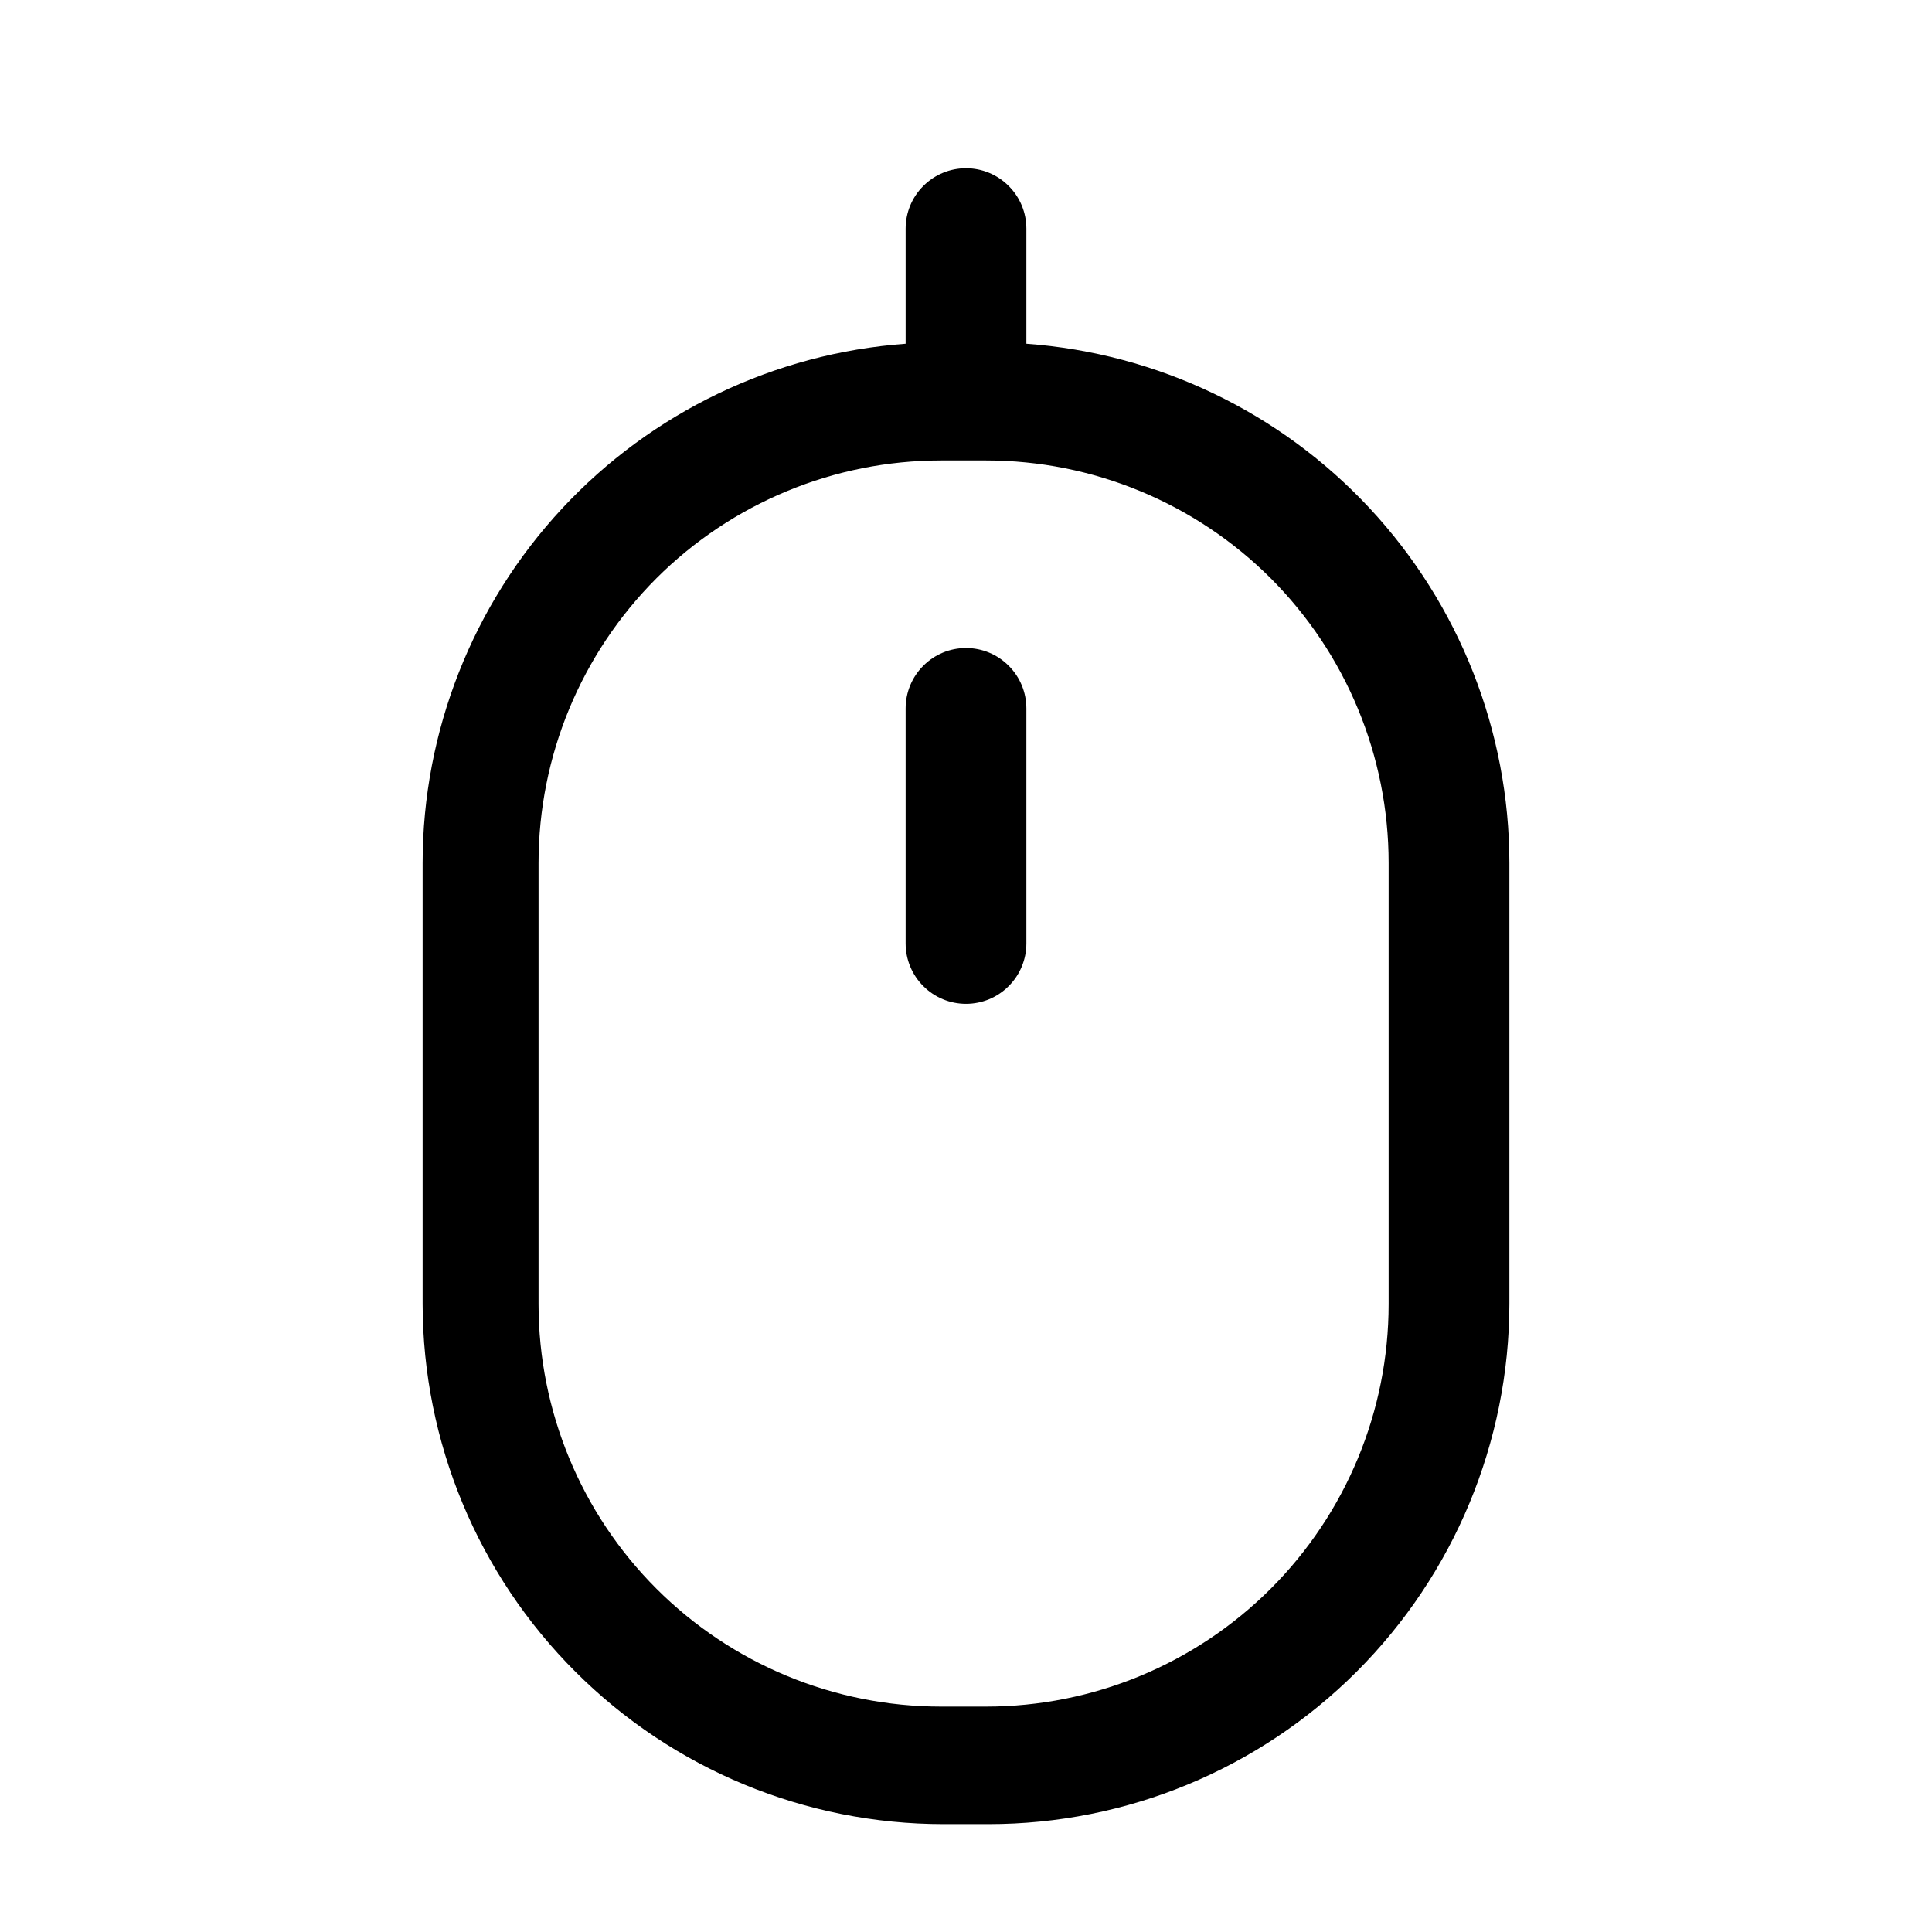 <svg width="24" height="24" viewBox="0 0 24 24" fill="none" xmlns="http://www.w3.org/2000/svg">
<path d="M12.75 11.72C12.75 11.919 12.671 12.11 12.53 12.25C12.39 12.391 12.199 12.47 12 12.47C11.801 12.47 11.61 12.391 11.47 12.25C11.329 12.11 11.25 11.919 11.25 11.72V8.8C11.25 8.601 11.329 8.41 11.47 8.27C11.61 8.129 11.801 8.05 12 8.05C12.199 8.05 12.39 8.129 12.53 8.27C12.671 8.41 12.75 8.601 12.75 8.8V11.72ZM12.75 4.27V2.84C12.75 2.641 12.671 2.45 12.53 2.31C12.39 2.169 12.199 2.09 12 2.09C11.801 2.09 11.61 2.169 11.47 2.31C11.329 2.45 11.25 2.641 11.25 2.84V4.27C9.62 4.389 8.096 5.12 6.983 6.316C5.87 7.513 5.251 9.086 5.25 10.72V16.2C5.253 17.914 5.935 19.557 7.149 20.768C8.362 21.98 10.006 22.66 11.72 22.66H12.28C13.994 22.66 15.638 21.98 16.851 20.768C18.064 19.557 18.747 17.914 18.75 16.2V10.72C18.749 9.086 18.13 7.513 17.017 6.316C15.904 5.12 14.38 4.389 12.75 4.27ZM17.25 16.2C17.25 17.526 16.723 18.798 15.786 19.735C14.848 20.673 13.576 21.2 12.25 21.2H11.69C10.364 21.2 9.092 20.673 8.154 19.735C7.217 18.798 6.69 17.526 6.69 16.2V10.72C6.69 9.394 7.217 8.122 8.154 7.184C9.092 6.247 10.364 5.72 11.69 5.72H12.25C13.576 5.72 14.848 6.247 15.786 7.184C16.723 8.122 17.25 9.394 17.25 10.72V16.2Z" fill="black"/>
</svg>
